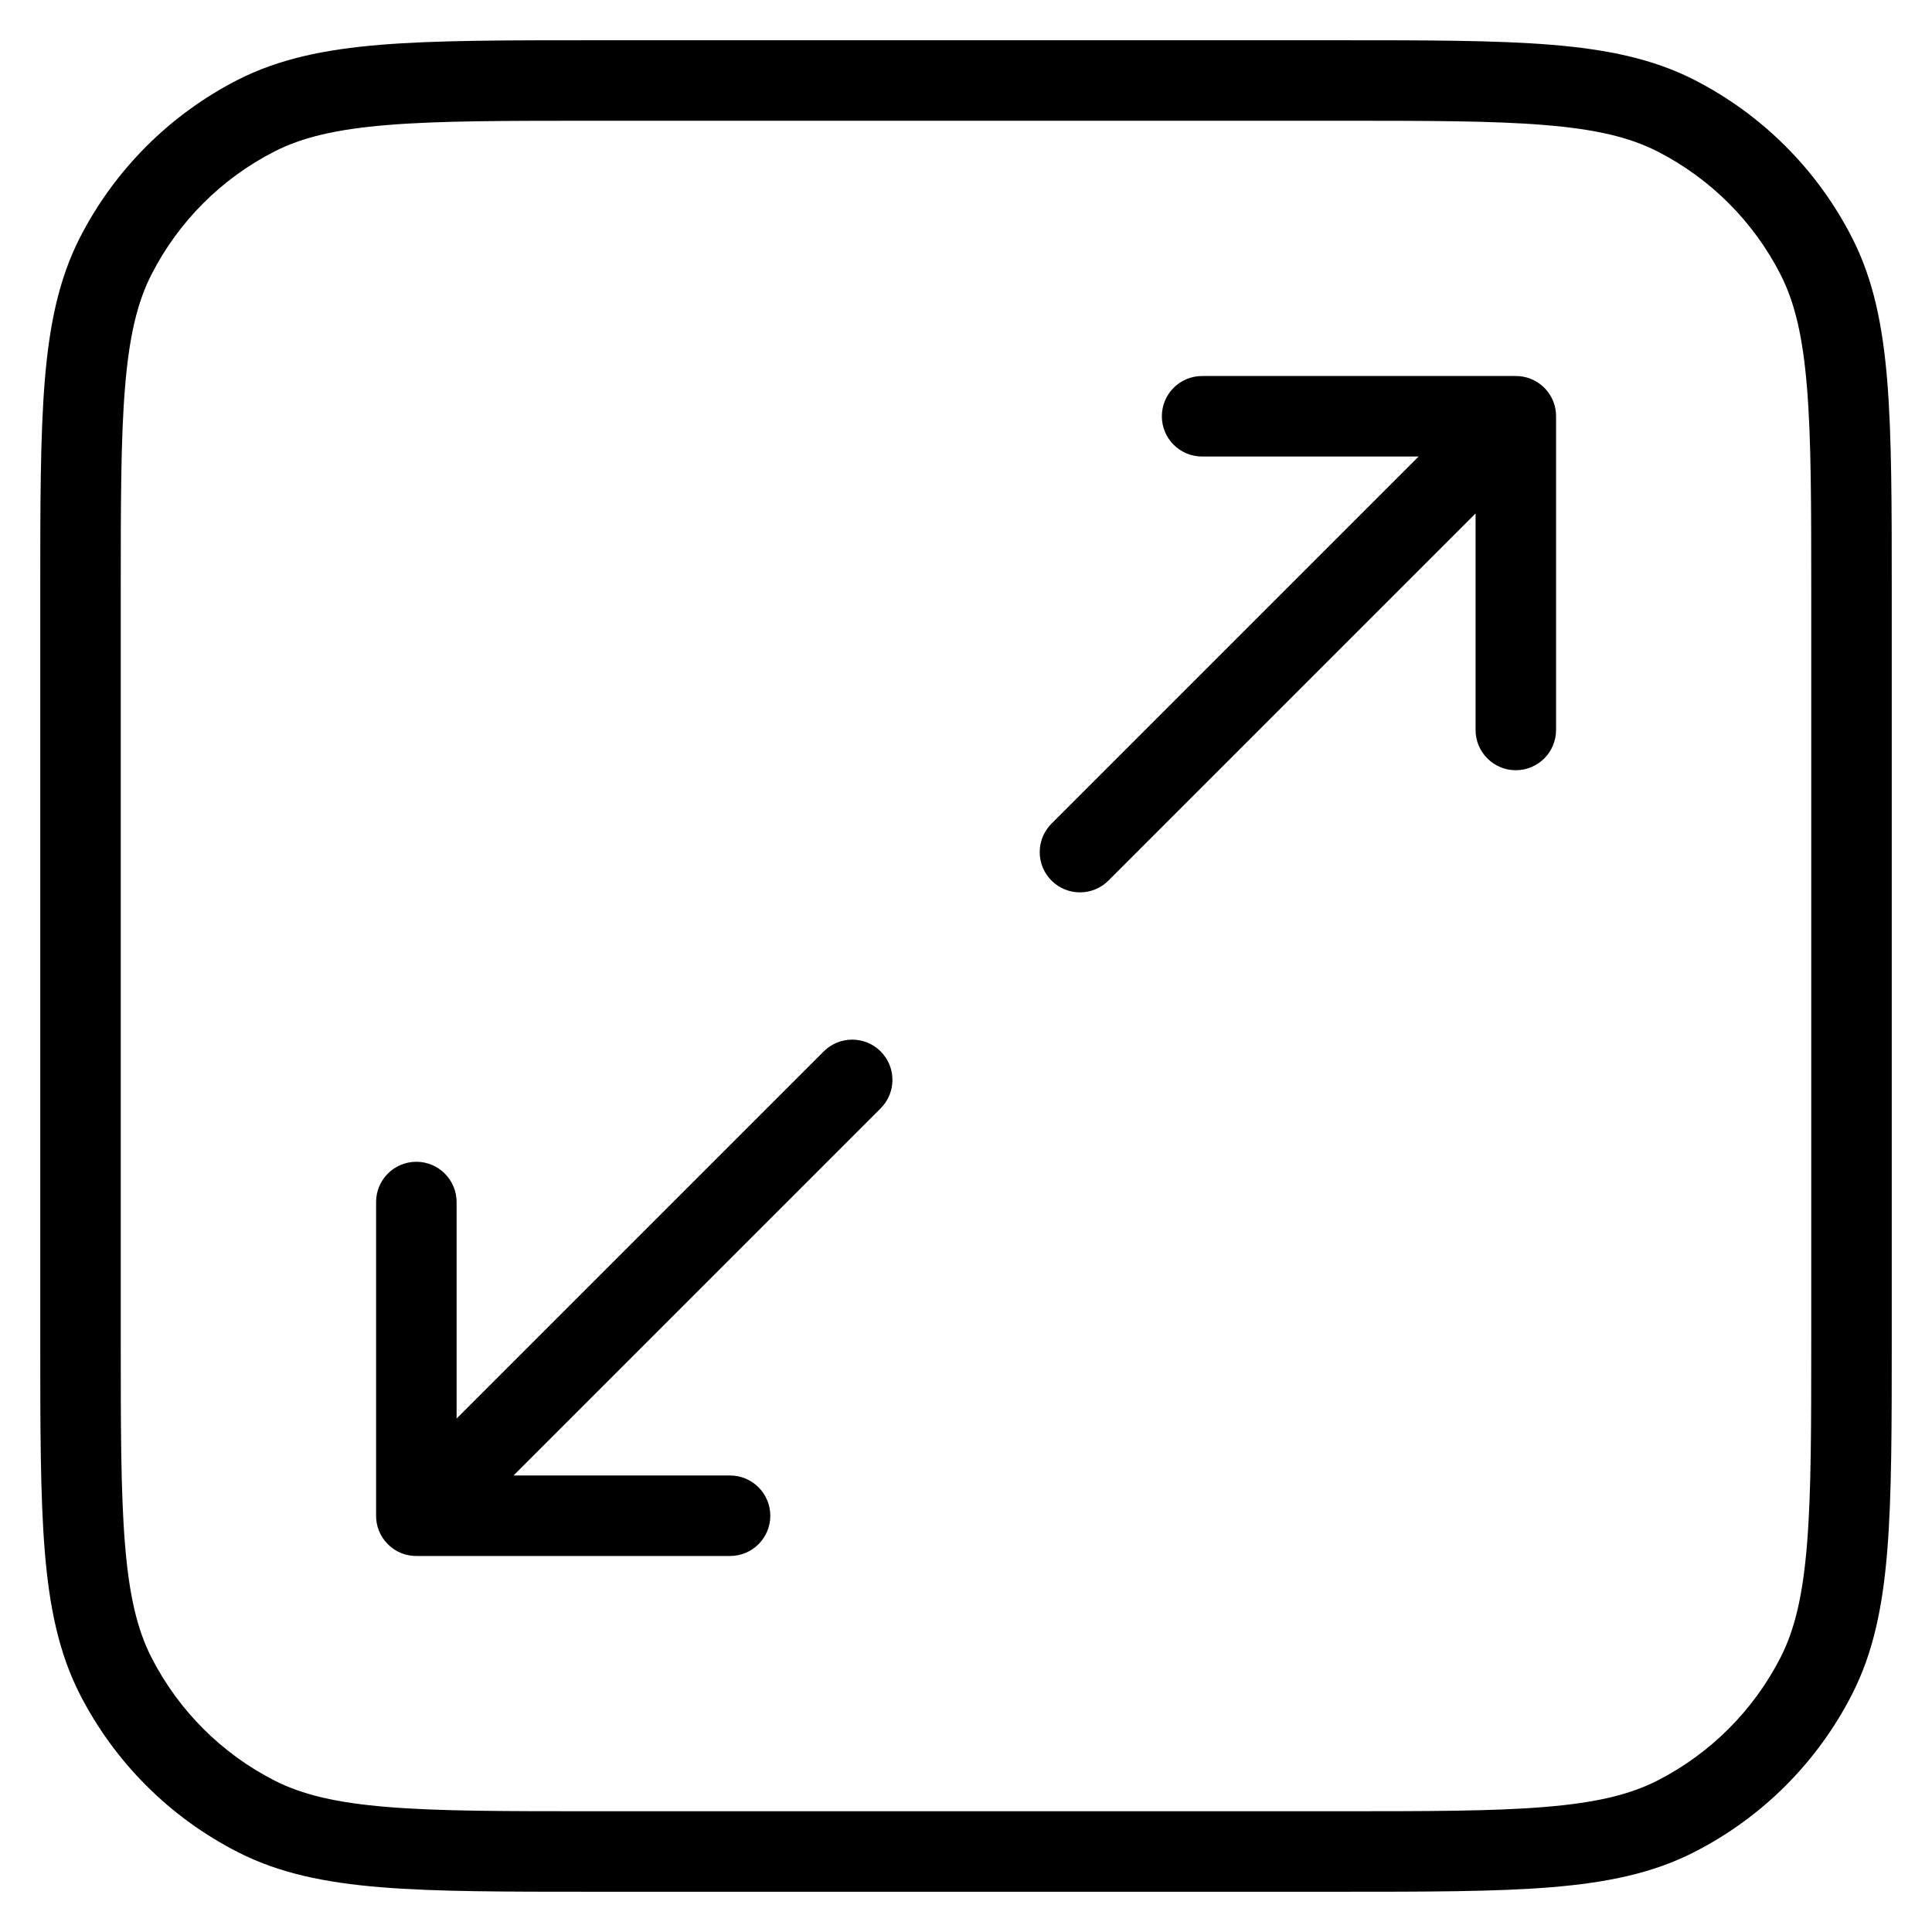<svg width="24" height="24" viewBox="0 0 24 24" fill="none" xmlns="http://www.w3.org/2000/svg">
<path d="M18.82 4.671L18.81 4.671H14.933C14.656 4.671 14.433 4.895 14.433 5.171C14.433 5.447 14.656 5.671 14.933 5.671H17.623L13.062 10.232C12.867 10.427 12.867 10.744 13.062 10.939C13.257 11.134 13.574 11.134 13.769 10.939L18.33 6.378V9.068C18.33 9.344 18.554 9.568 18.83 9.568C19.106 9.568 19.33 9.344 19.33 9.068V5.191L19.33 5.181C19.333 5.05 19.284 4.917 19.184 4.817C19.084 4.717 18.951 4.668 18.82 4.671Z" fill="black"/>
<path d="M5.672 14.932V17.622L10.233 13.061C10.428 12.866 10.745 12.866 10.94 13.061C11.135 13.257 11.135 13.573 10.94 13.768L6.379 18.329H9.069C9.345 18.329 9.569 18.553 9.569 18.829C9.569 19.106 9.345 19.329 9.069 19.329H5.192L5.181 19.329C5.05 19.332 4.918 19.283 4.818 19.183C4.718 19.083 4.669 18.951 4.672 18.82L4.672 18.809V14.932C4.672 14.656 4.895 14.432 5.172 14.432C5.448 14.432 5.672 14.656 5.672 14.932Z" fill="black"/>
<path fill-rule="evenodd" clip-rule="evenodd" d="M7.377 0.5C6.276 0.5 5.419 0.5 4.732 0.556C4.034 0.613 3.467 0.731 2.957 0.99C2.11 1.422 1.422 2.11 0.99 2.957C0.731 3.467 0.613 4.034 0.556 4.732C0.5 5.419 0.5 6.276 0.5 7.377V16.623C0.5 17.724 0.5 18.581 0.556 19.268C0.613 19.966 0.731 20.533 0.99 21.043C1.422 21.89 2.11 22.578 2.957 23.009C3.467 23.269 4.034 23.387 4.732 23.444C5.419 23.5 6.276 23.5 7.377 23.5H16.623C17.724 23.5 18.581 23.5 19.268 23.444C19.966 23.387 20.533 23.269 21.043 23.009C21.89 22.578 22.578 21.89 23.009 21.043C23.269 20.533 23.387 19.966 23.444 19.268C23.5 18.581 23.5 17.724 23.5 16.623V7.377C23.5 6.276 23.5 5.419 23.444 4.732C23.387 4.034 23.269 3.467 23.009 2.957C22.578 2.11 21.89 1.422 21.043 0.99C20.533 0.731 19.966 0.613 19.268 0.556C18.581 0.5 17.724 0.5 16.623 0.5H7.377ZM3.411 1.881C3.757 1.705 4.177 1.605 4.814 1.553C5.455 1.5 6.272 1.5 7.4 1.5H16.6C17.728 1.5 18.545 1.5 19.186 1.553C19.823 1.605 20.243 1.705 20.589 1.881C21.247 2.217 21.783 2.752 22.119 3.411C22.295 3.757 22.395 4.177 22.447 4.814C22.5 5.455 22.5 6.272 22.5 7.4V16.6C22.5 17.728 22.5 18.545 22.447 19.186C22.395 19.823 22.295 20.243 22.119 20.589C21.783 21.247 21.247 21.783 20.589 22.119C20.243 22.295 19.823 22.395 19.186 22.447C18.545 22.5 17.728 22.5 16.6 22.5H7.4C6.272 22.5 5.455 22.5 4.814 22.447C4.177 22.395 3.757 22.295 3.411 22.119C2.752 21.783 2.217 21.247 1.881 20.589C1.705 20.243 1.605 19.823 1.553 19.186C1.5 18.545 1.5 17.728 1.5 16.6V7.4C1.5 6.272 1.5 5.455 1.553 4.814C1.605 4.177 1.705 3.757 1.881 3.411C2.217 2.752 2.752 2.217 3.411 1.881Z" fill="black"/>
</svg>
